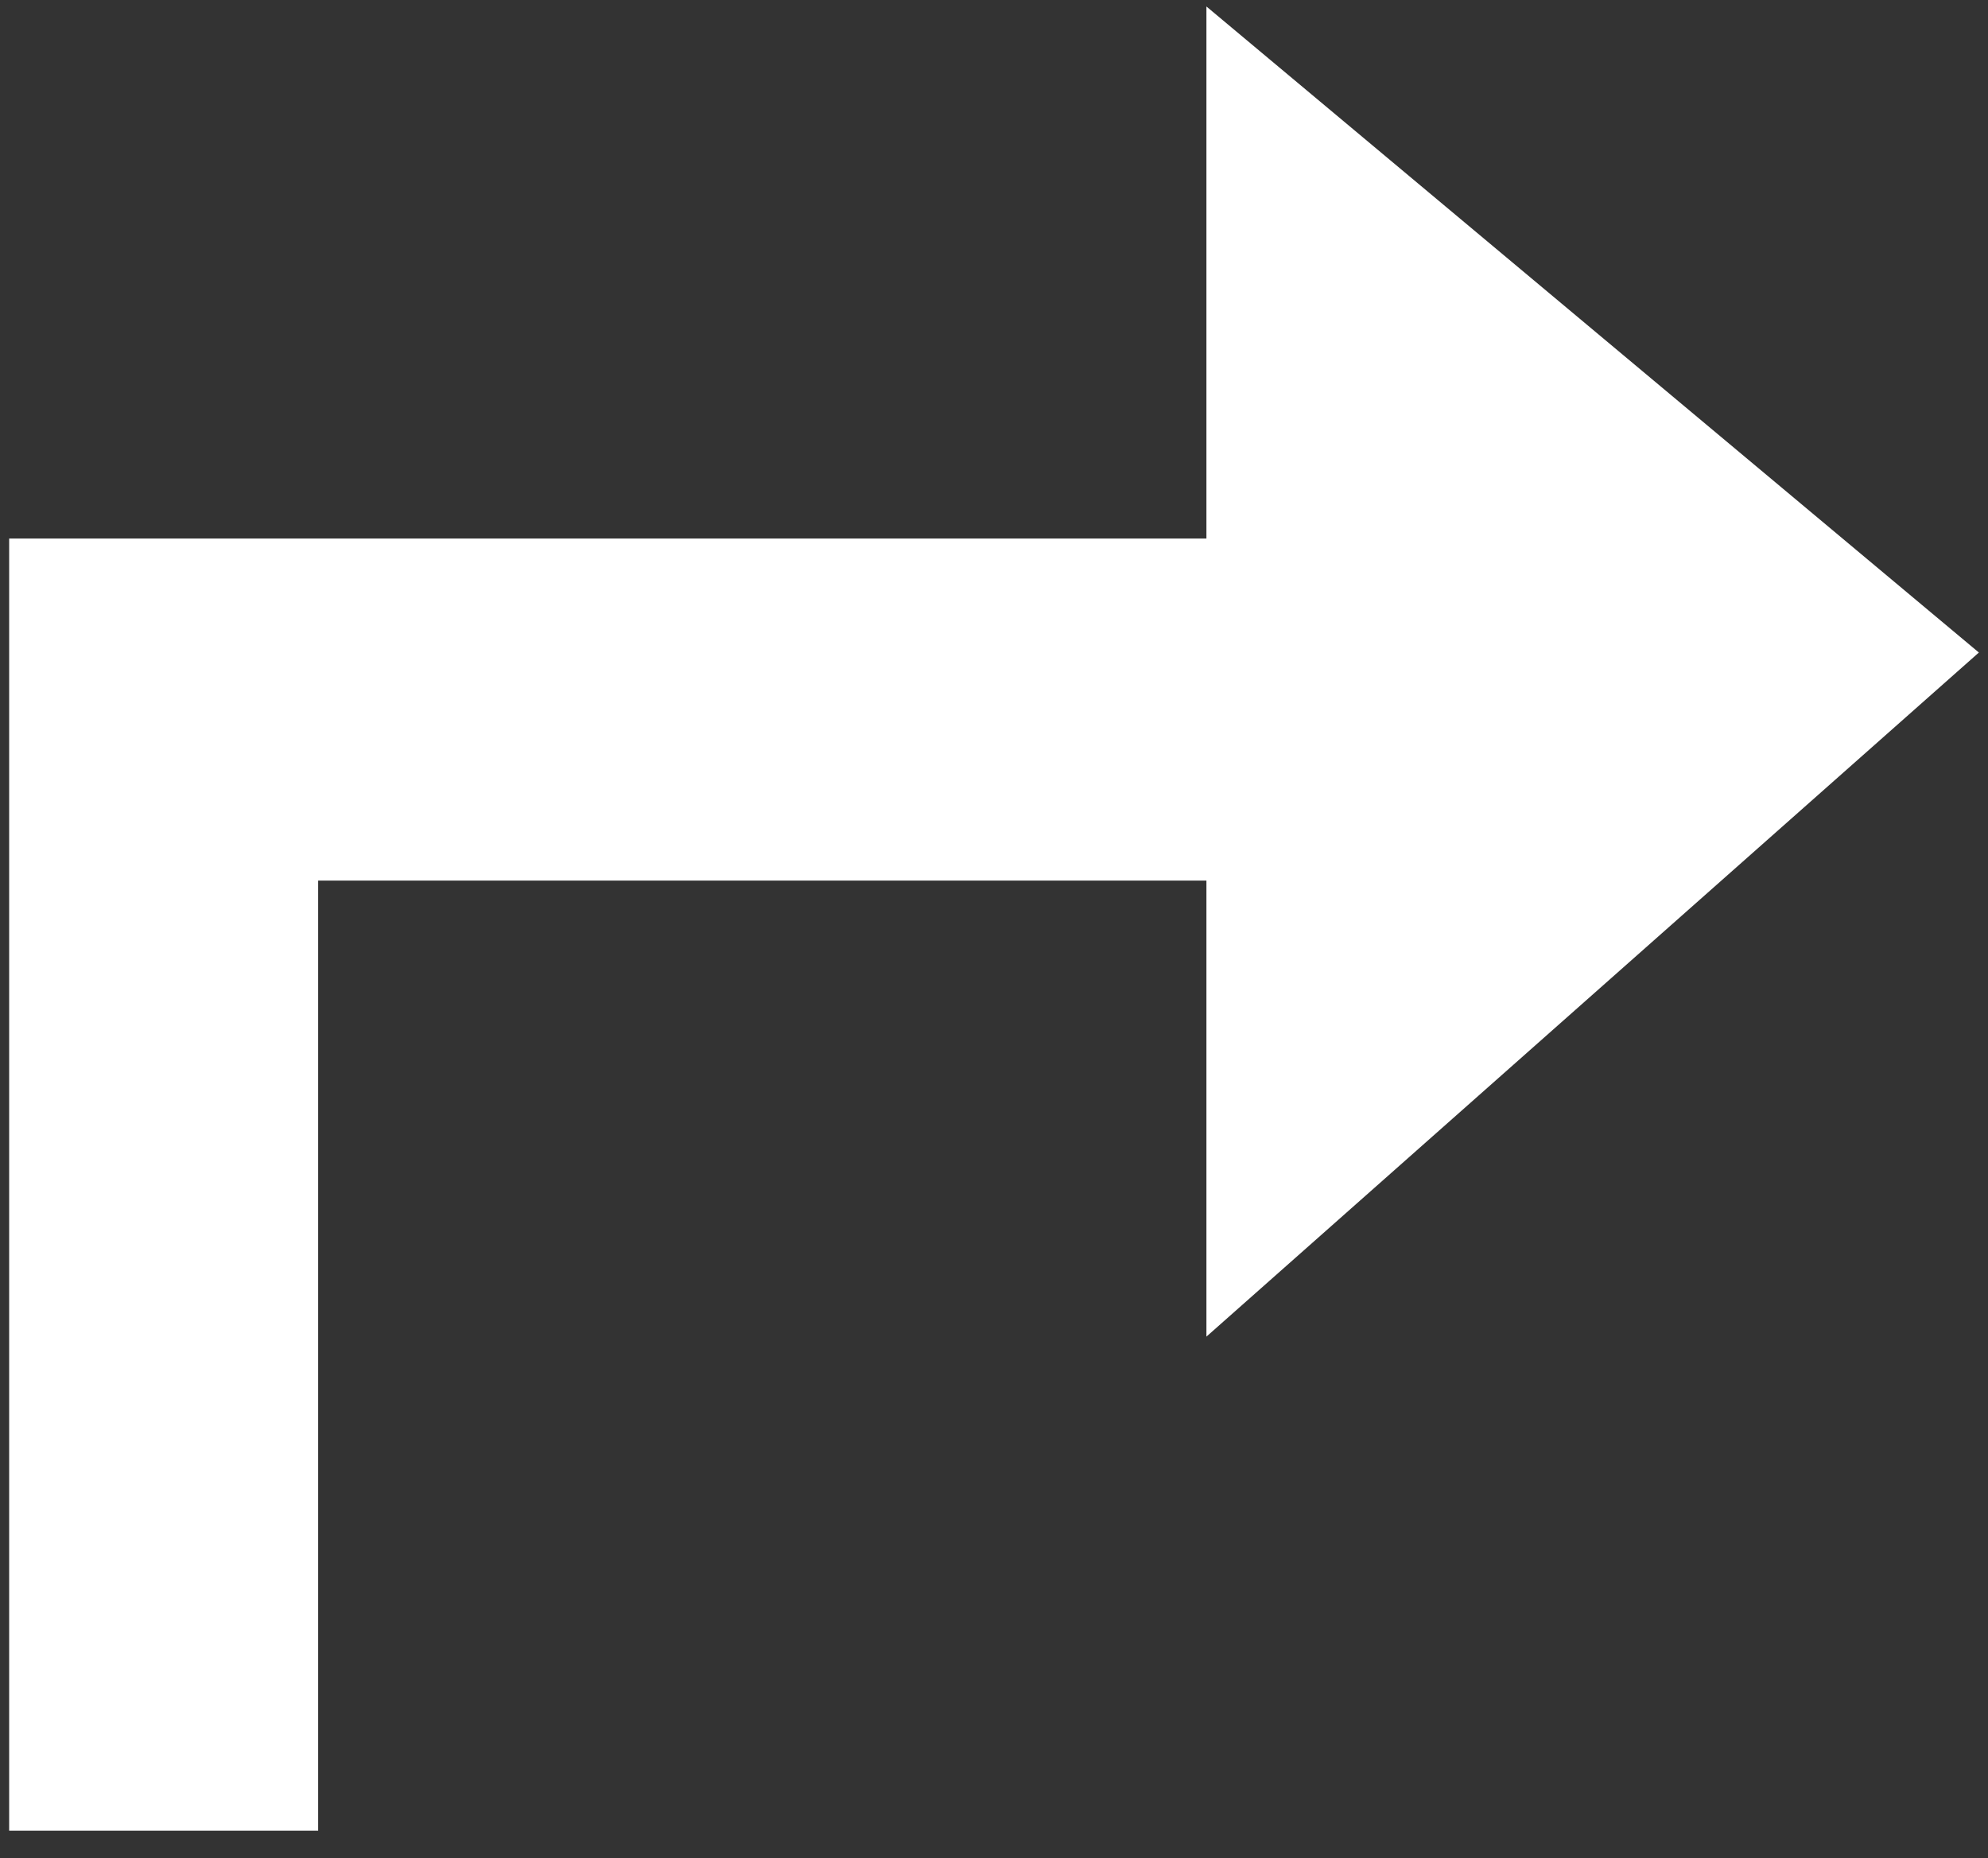 <svg width="61" height="57" viewBox="0 0 61 57" fill="none" xmlns="http://www.w3.org/2000/svg">
<rect x="0" y="0" width="61" height="57" fill="#333333" stroke="none"/>
<path d="M9.762 56.16H0.281V16.521H37.018V0.199L60.72 20.018L37.018 41.004V27.014H9.762V56.16Z" fill="white"/>
</svg>

